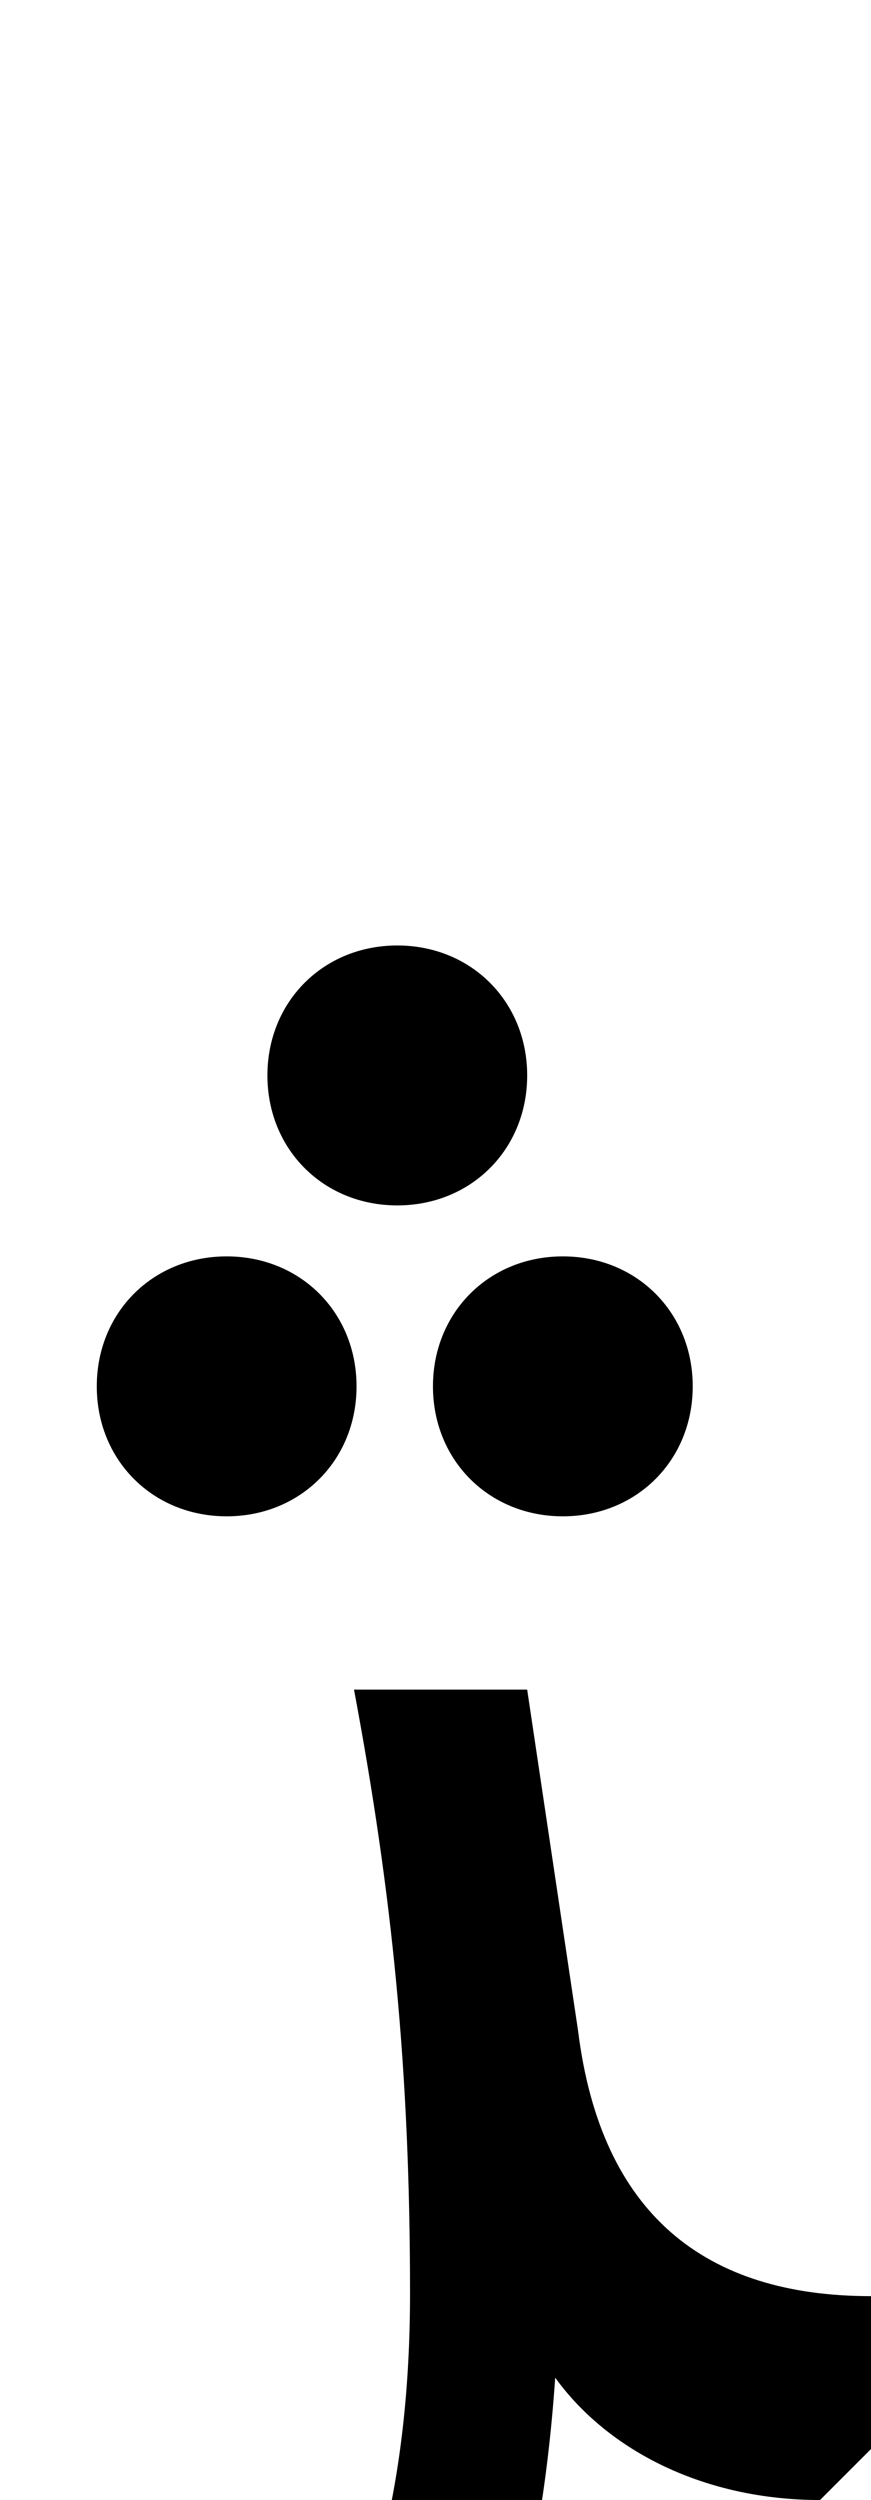 <svg xmlns="http://www.w3.org/2000/svg" viewBox="0 0 342 981"><path d="M207,422c0-29-22-51-51-51c-29,0-51,22-51,51c0,29,22,51,51,51c29,0,51-22,51-51ZM140,544c0-29-22-51-51-51c-29,0-51,22-51,51c0,29,22,51,51,51c29,0,51-22,51-51ZM272,544c0-29-22-51-51-51c-29,0-51,22-51,51c0,29,22,51,51,51c29,0,51-22,51-51ZM322,981l20-20v-60c-65,0-106-32-115-104l-20-134h-68c15,80,22,149,22,237c0,145-59,232-158,232c-25,0-54-3-83-8v80c32,5,63,8,88,8c120,0,198-103,210-279c21,29,59,48,104,48Z"></path></svg>